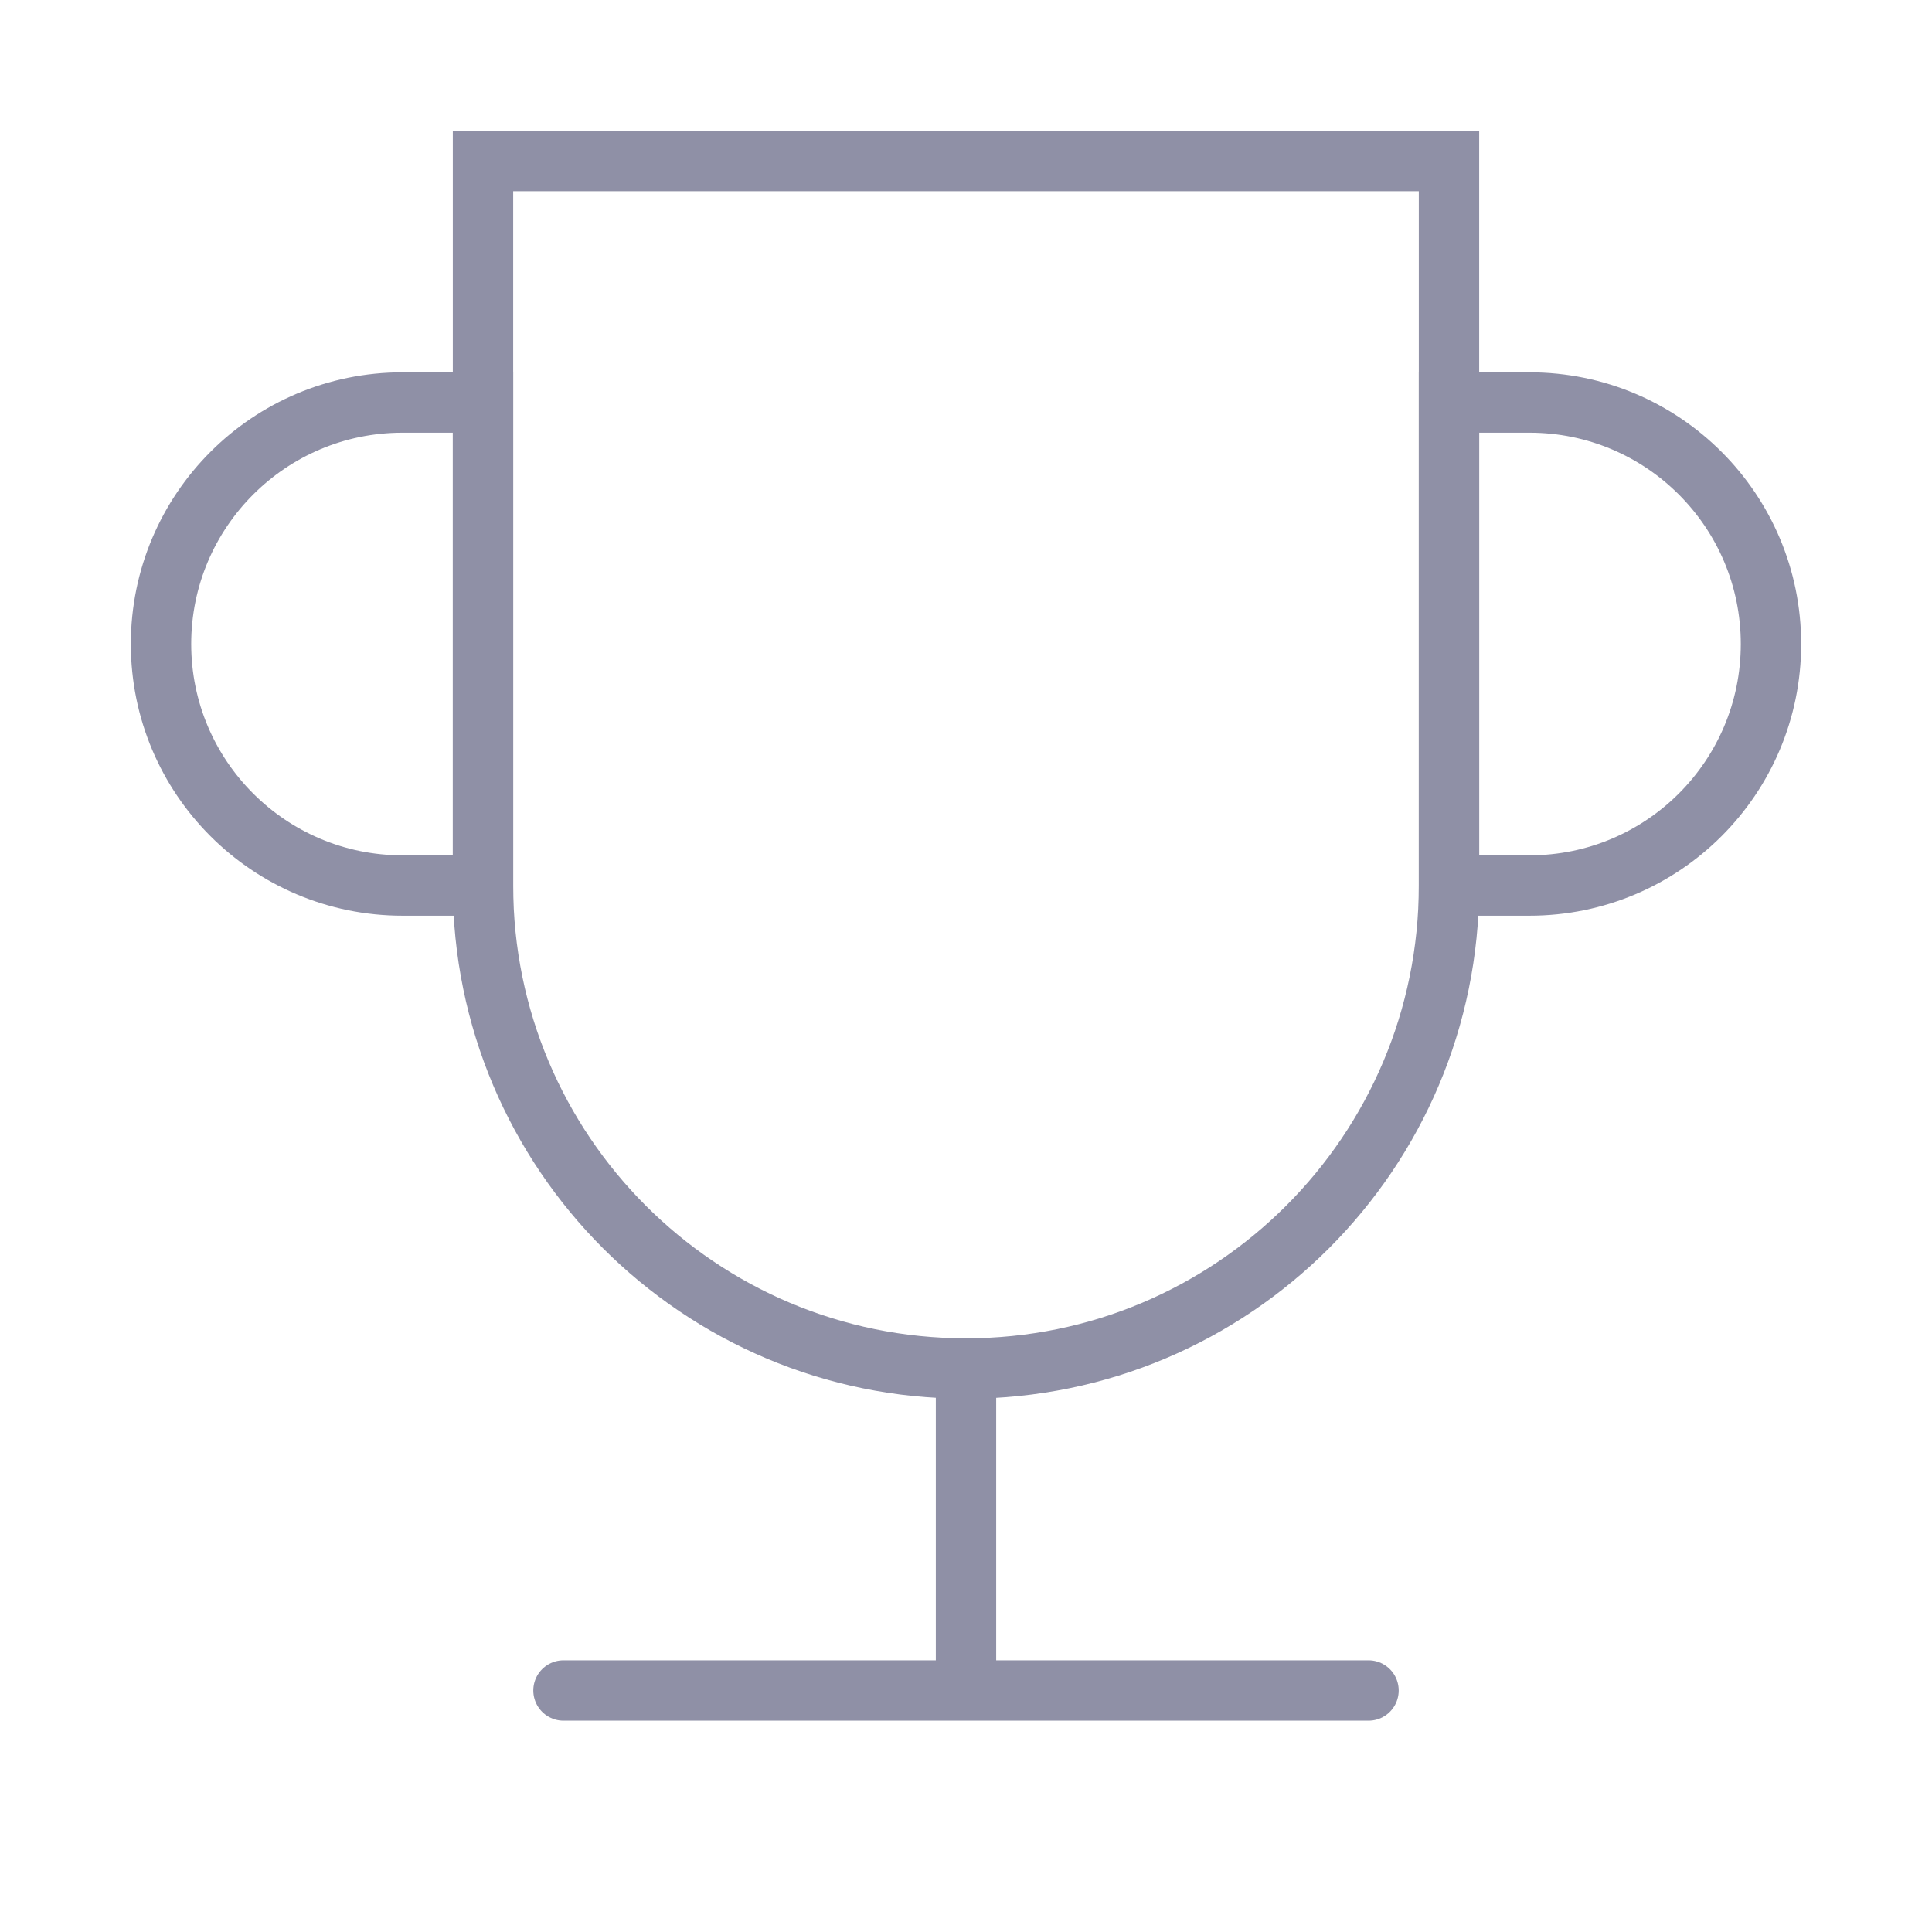 <svg width="32" height="32" viewBox="0 0 32 32" fill="none" xmlns="http://www.w3.org/2000/svg">
<path fill-rule="evenodd" clip-rule="evenodd" d="M8 2.667V14.667C8 19.085 11.582 22.667 16 22.667V22.667C20.418 22.667 24 19.085 24 14.667V2.667H8Z" stroke="#8F90A6" stroke-linecap="round"/>
<path d="M9.333 28H22.667" stroke="#8F90A6" stroke-linecap="round"/>
<path d="M16 22.667V28" stroke="#8F90A6"/>
<path fill-rule="evenodd" clip-rule="evenodd" d="M8 6.667H6.667C4.458 6.667 2.667 8.458 2.667 10.667V10.667C2.667 12.876 4.458 14.667 6.667 14.667H8L8 6.667Z" stroke="#8F90A6" stroke-linecap="round"/>
<path fill-rule="evenodd" clip-rule="evenodd" d="M24 14.667H25.333C27.543 14.667 29.333 12.876 29.333 10.667V10.667C29.333 8.458 27.543 6.667 25.333 6.667H24V14.667Z" stroke="#8F90A6" stroke-linecap="round"/>
</svg>
